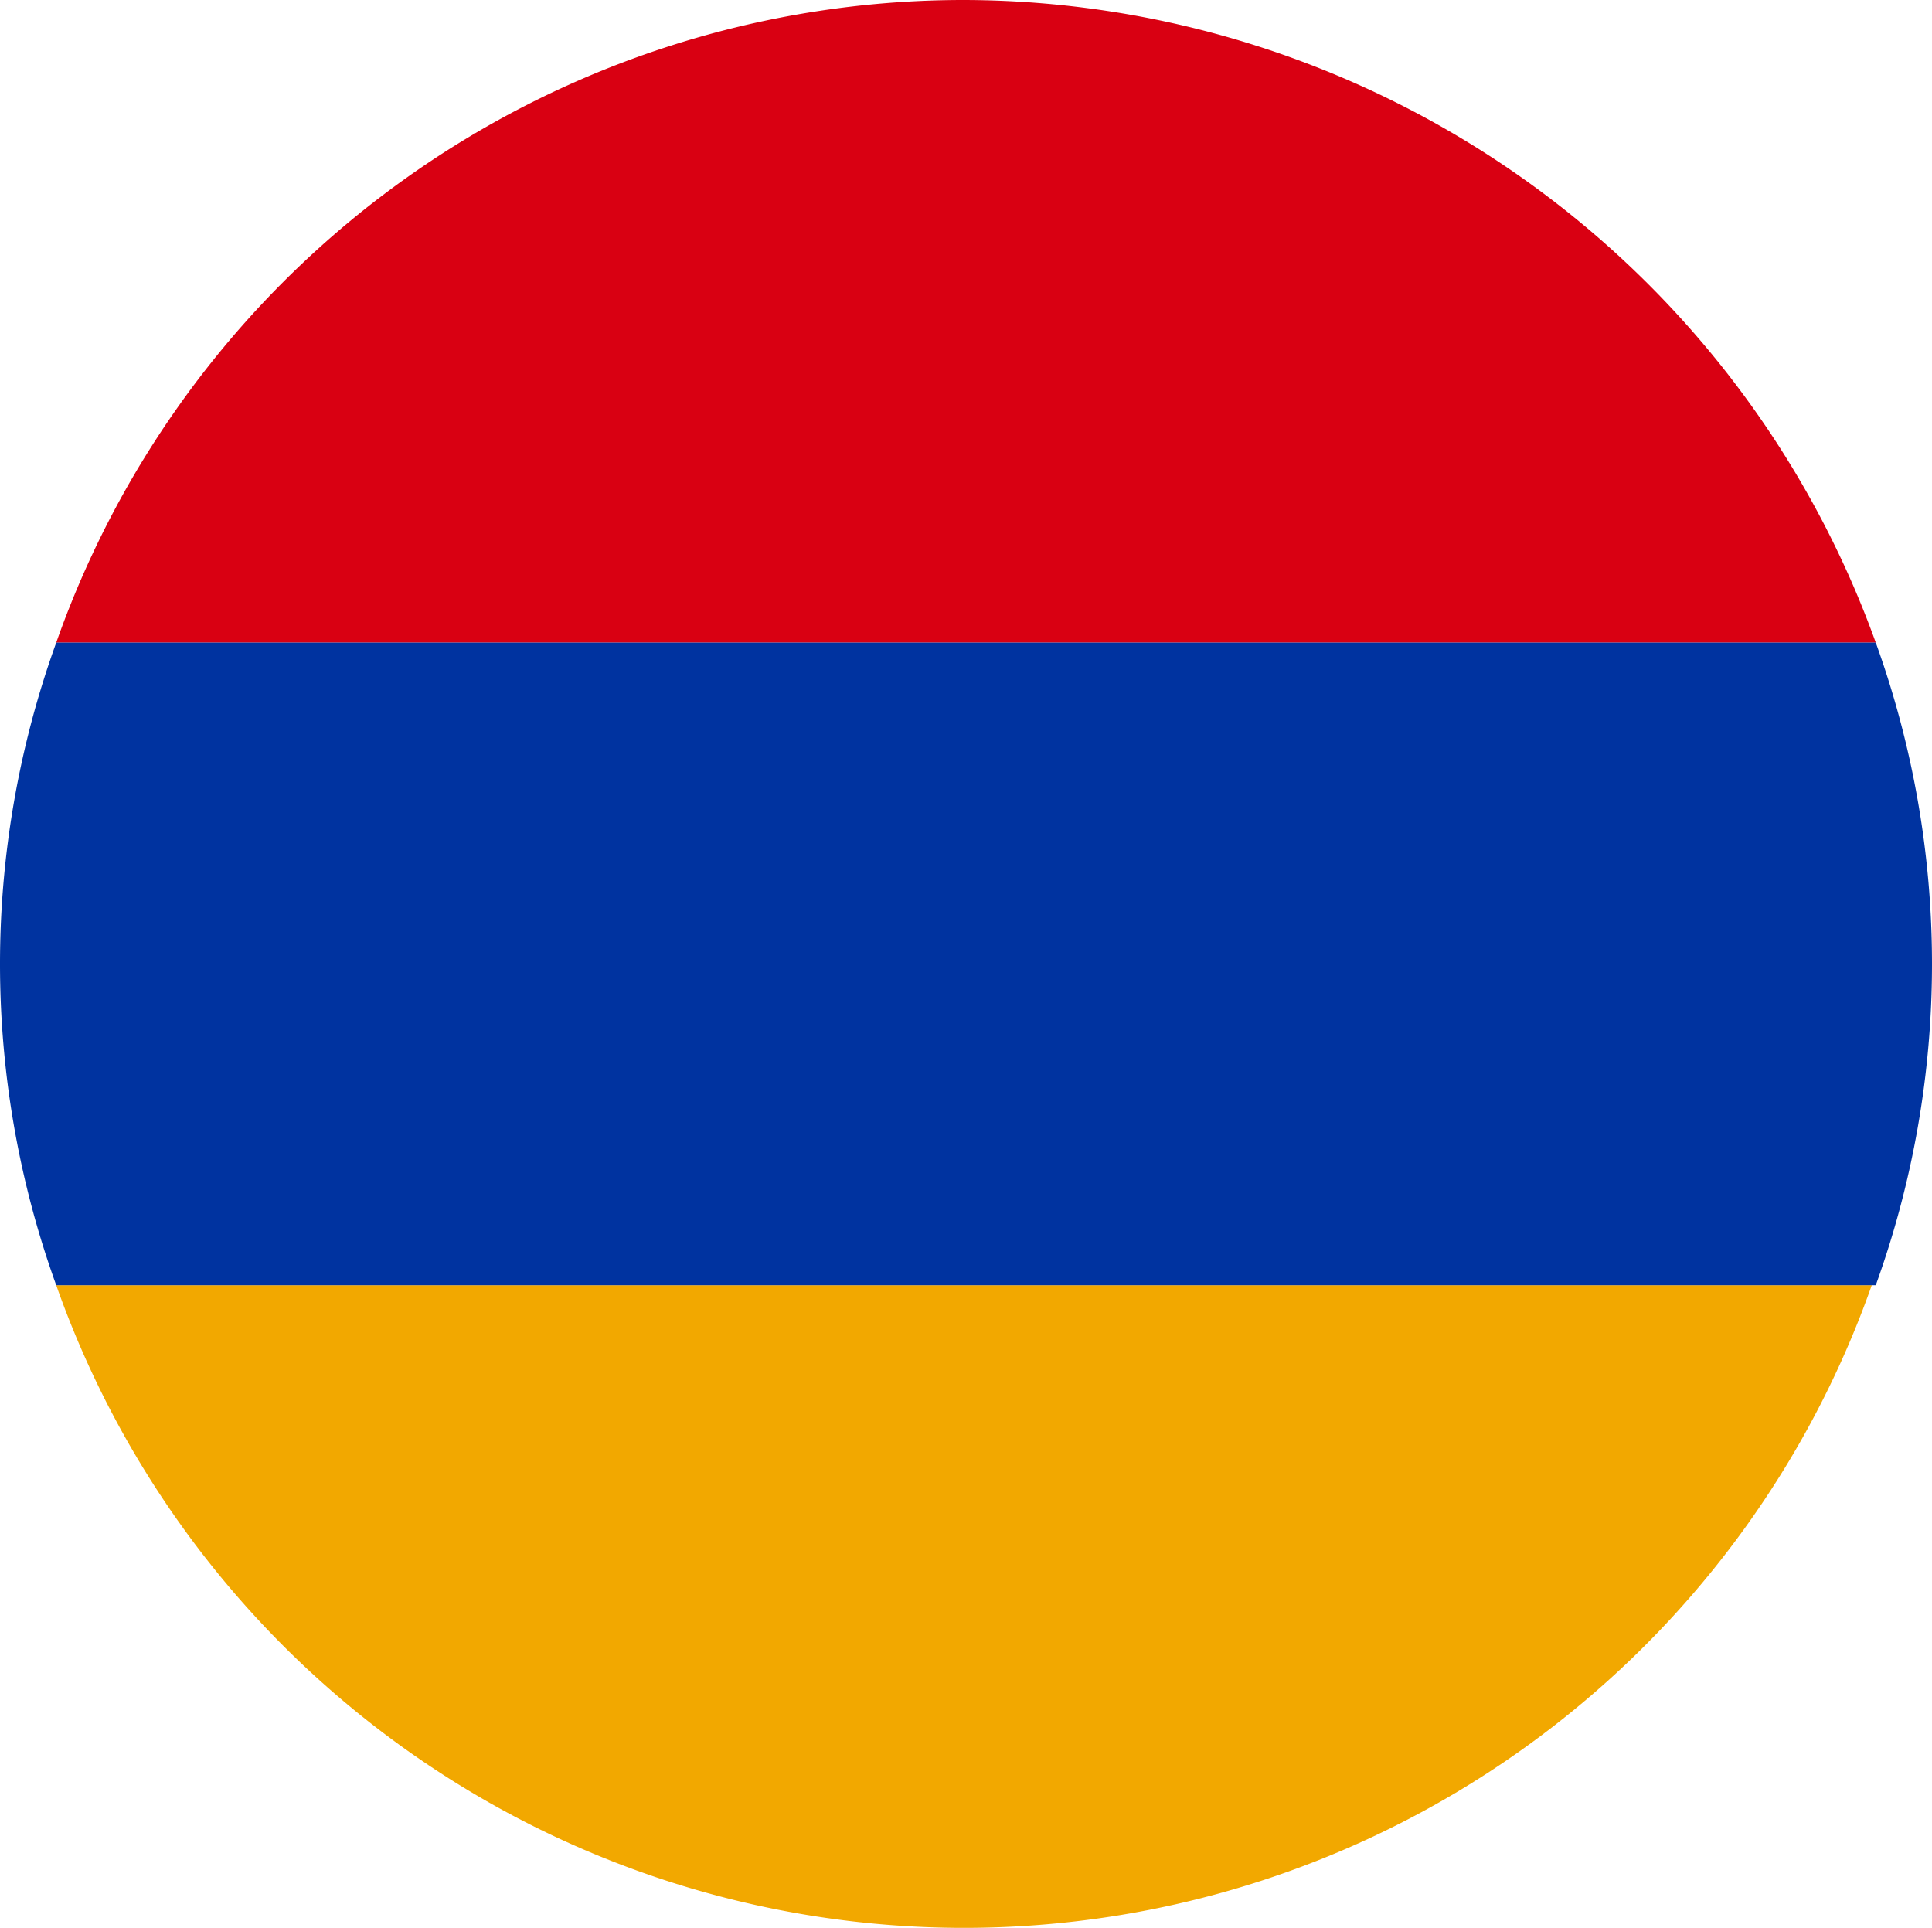 <svg xmlns="http://www.w3.org/2000/svg" viewBox="0 0 48.1 48"><defs><style>.a{fill:#d90012;}.a,.b,.c{fill-rule:evenodd;}.b{fill:#f2a800;}.c{fill:#0033a0;}</style></defs><title>fi_am</title><path class="a" d="M1.4,16H46.7A24.179,24.179,0,0,0,24,0h0A23.951,23.951,0,0,0,1.4,16Z"/><path class="b" d="M46.6,32H1.4a23.961,23.961,0,0,0,45.2,0Z"/><path class="c" d="M1.4,32H46.7a23.557,23.557,0,0,0,0-16H1.4a23.557,23.557,0,0,0,0,16Z"/></svg>